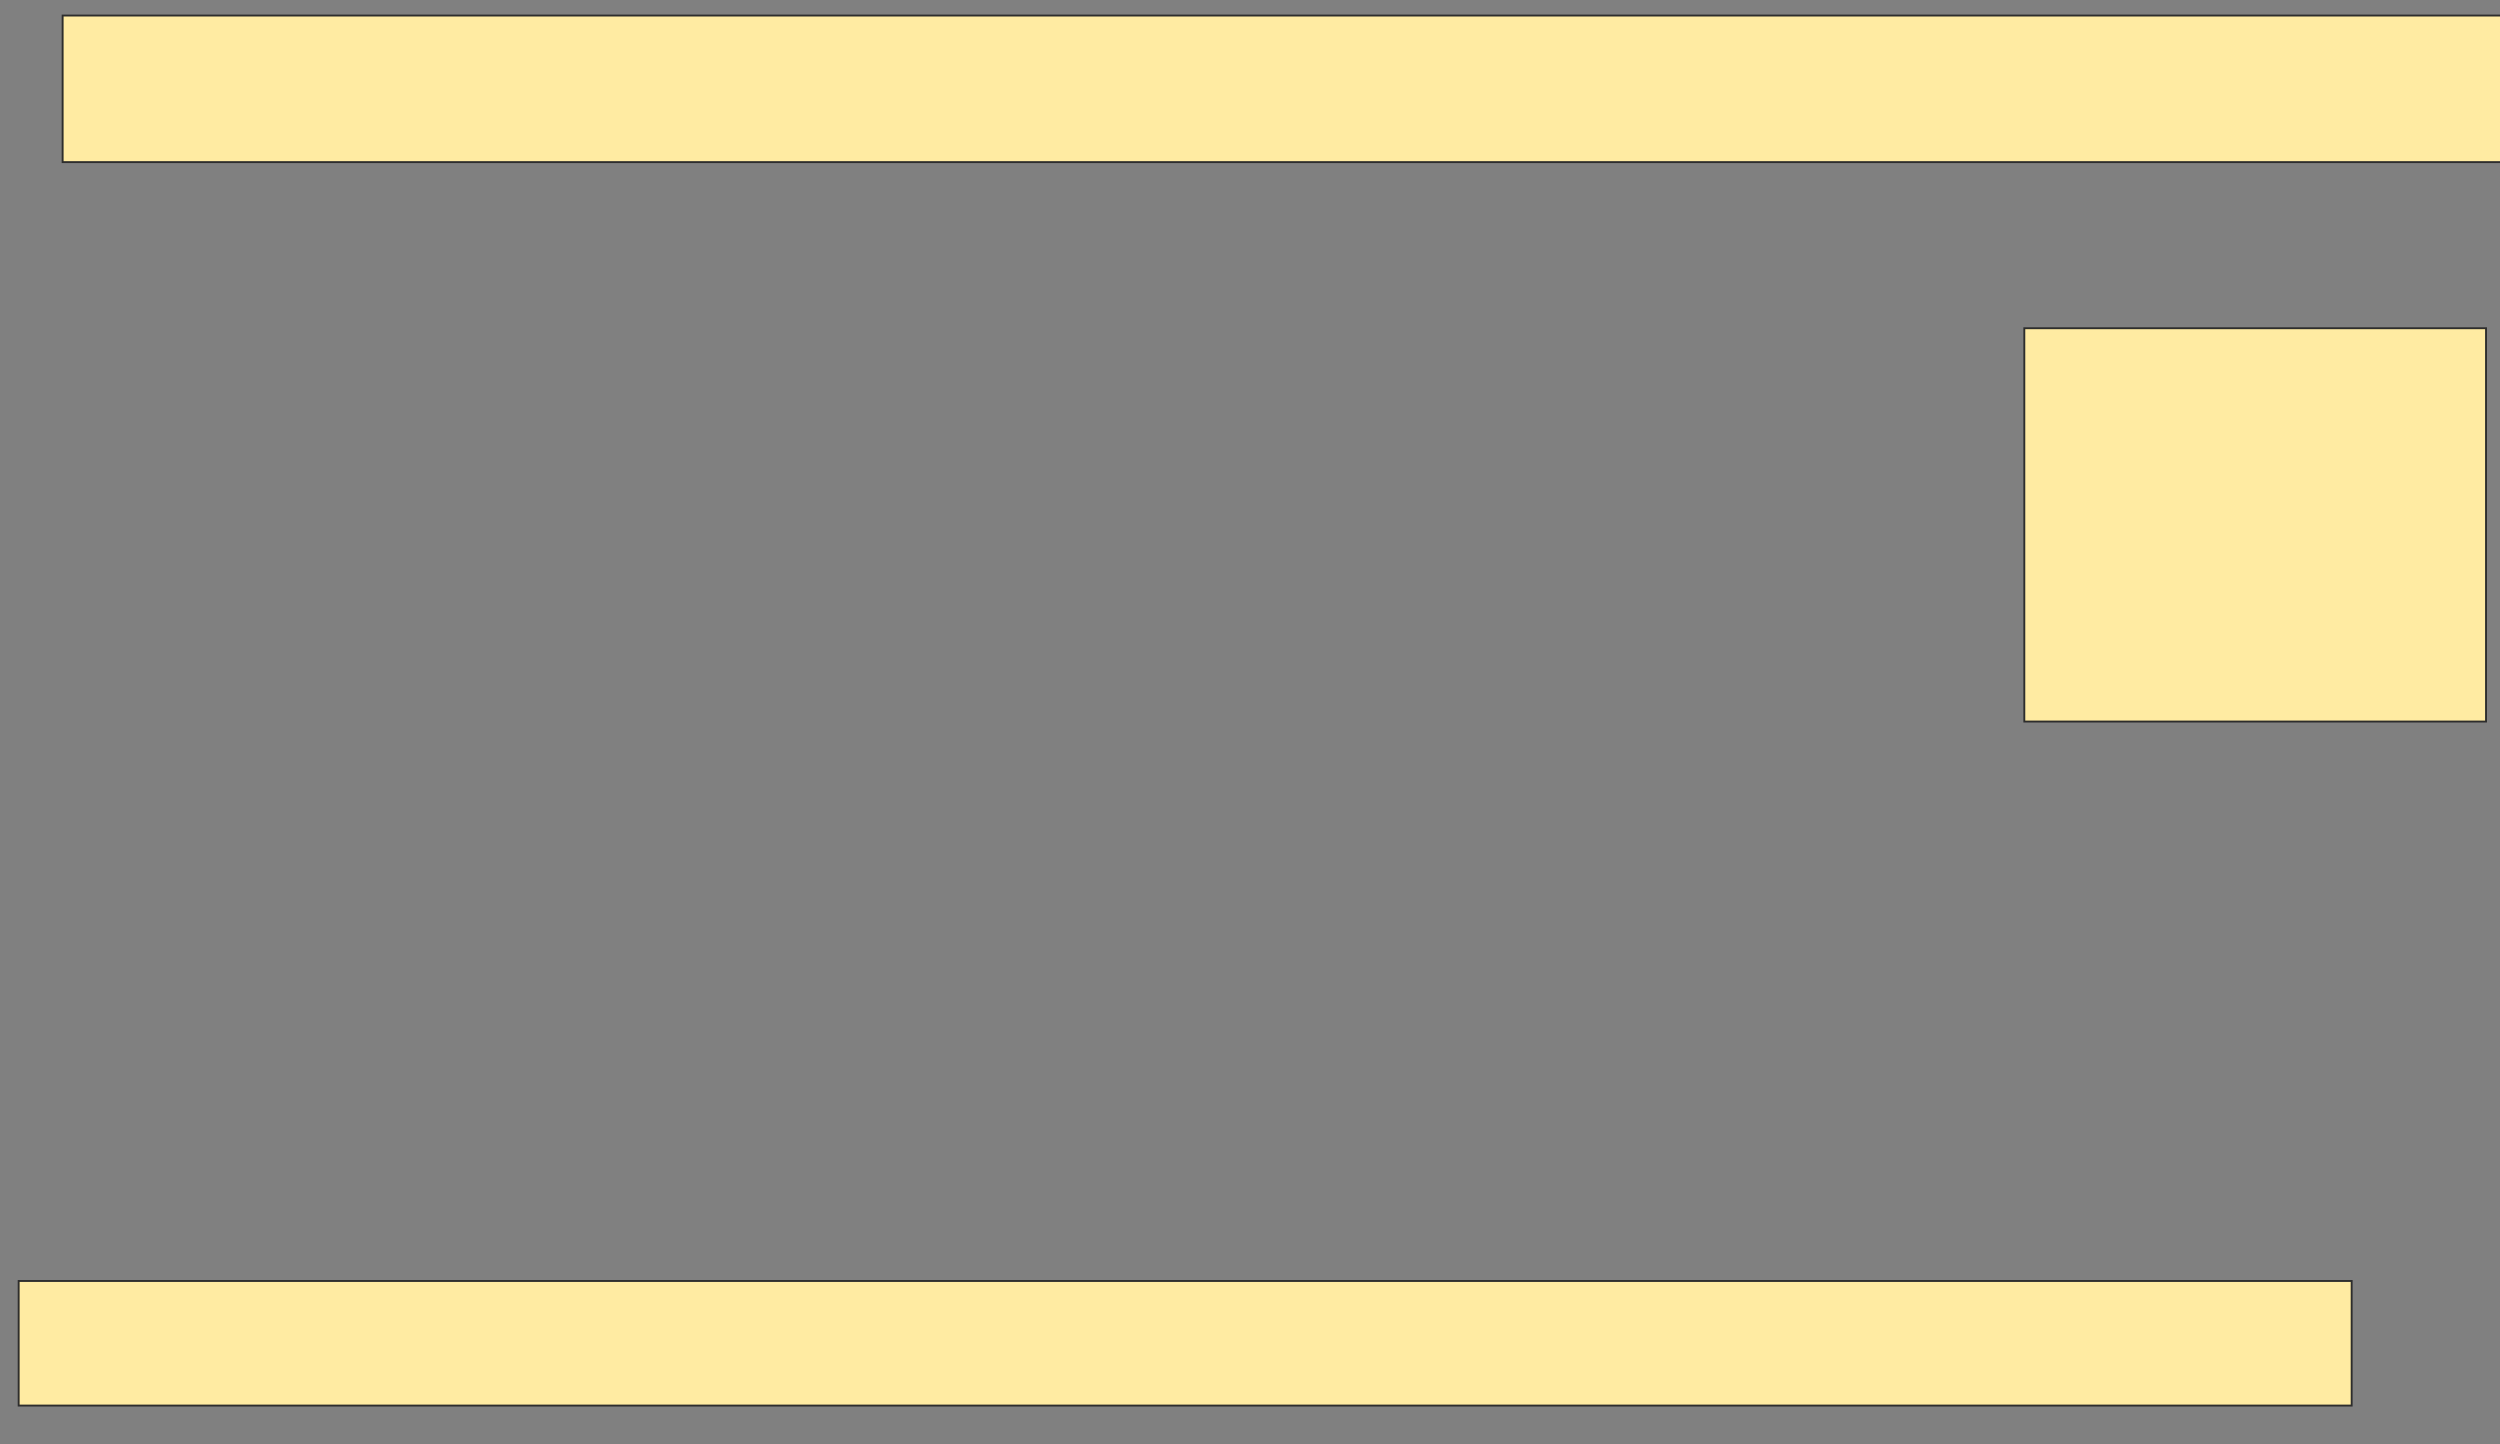 <svg xmlns="http://www.w3.org/2000/svg" width="1312" height="758">
 <rect width="100%" height="100%" fill="#808080" stroke="none"/>
 <!-- Created with Image Occlusion Enhanced -->
 <g>
  <title>Labels</title>
 </g>
 <g>
  <title>Masks</title>
  <g id="5091b58f56764f41888509cf15626d6d-ao-1">
   <rect height="76.923" width="1310.256" y="8.154" x="32.872" stroke="#2D2D2D" fill="#FFEBA2"/>
   <rect stroke="#2D2D2D" height="206.41" width="242.308" y="172.256" x="1062.359" fill="#FFEBA2"/>
   <rect height="65.385" width="1224.359" y="672.256" x="9.795" stroke="#2D2D2D" fill="#FFEBA2"/>
  </g>
 </g>
</svg>